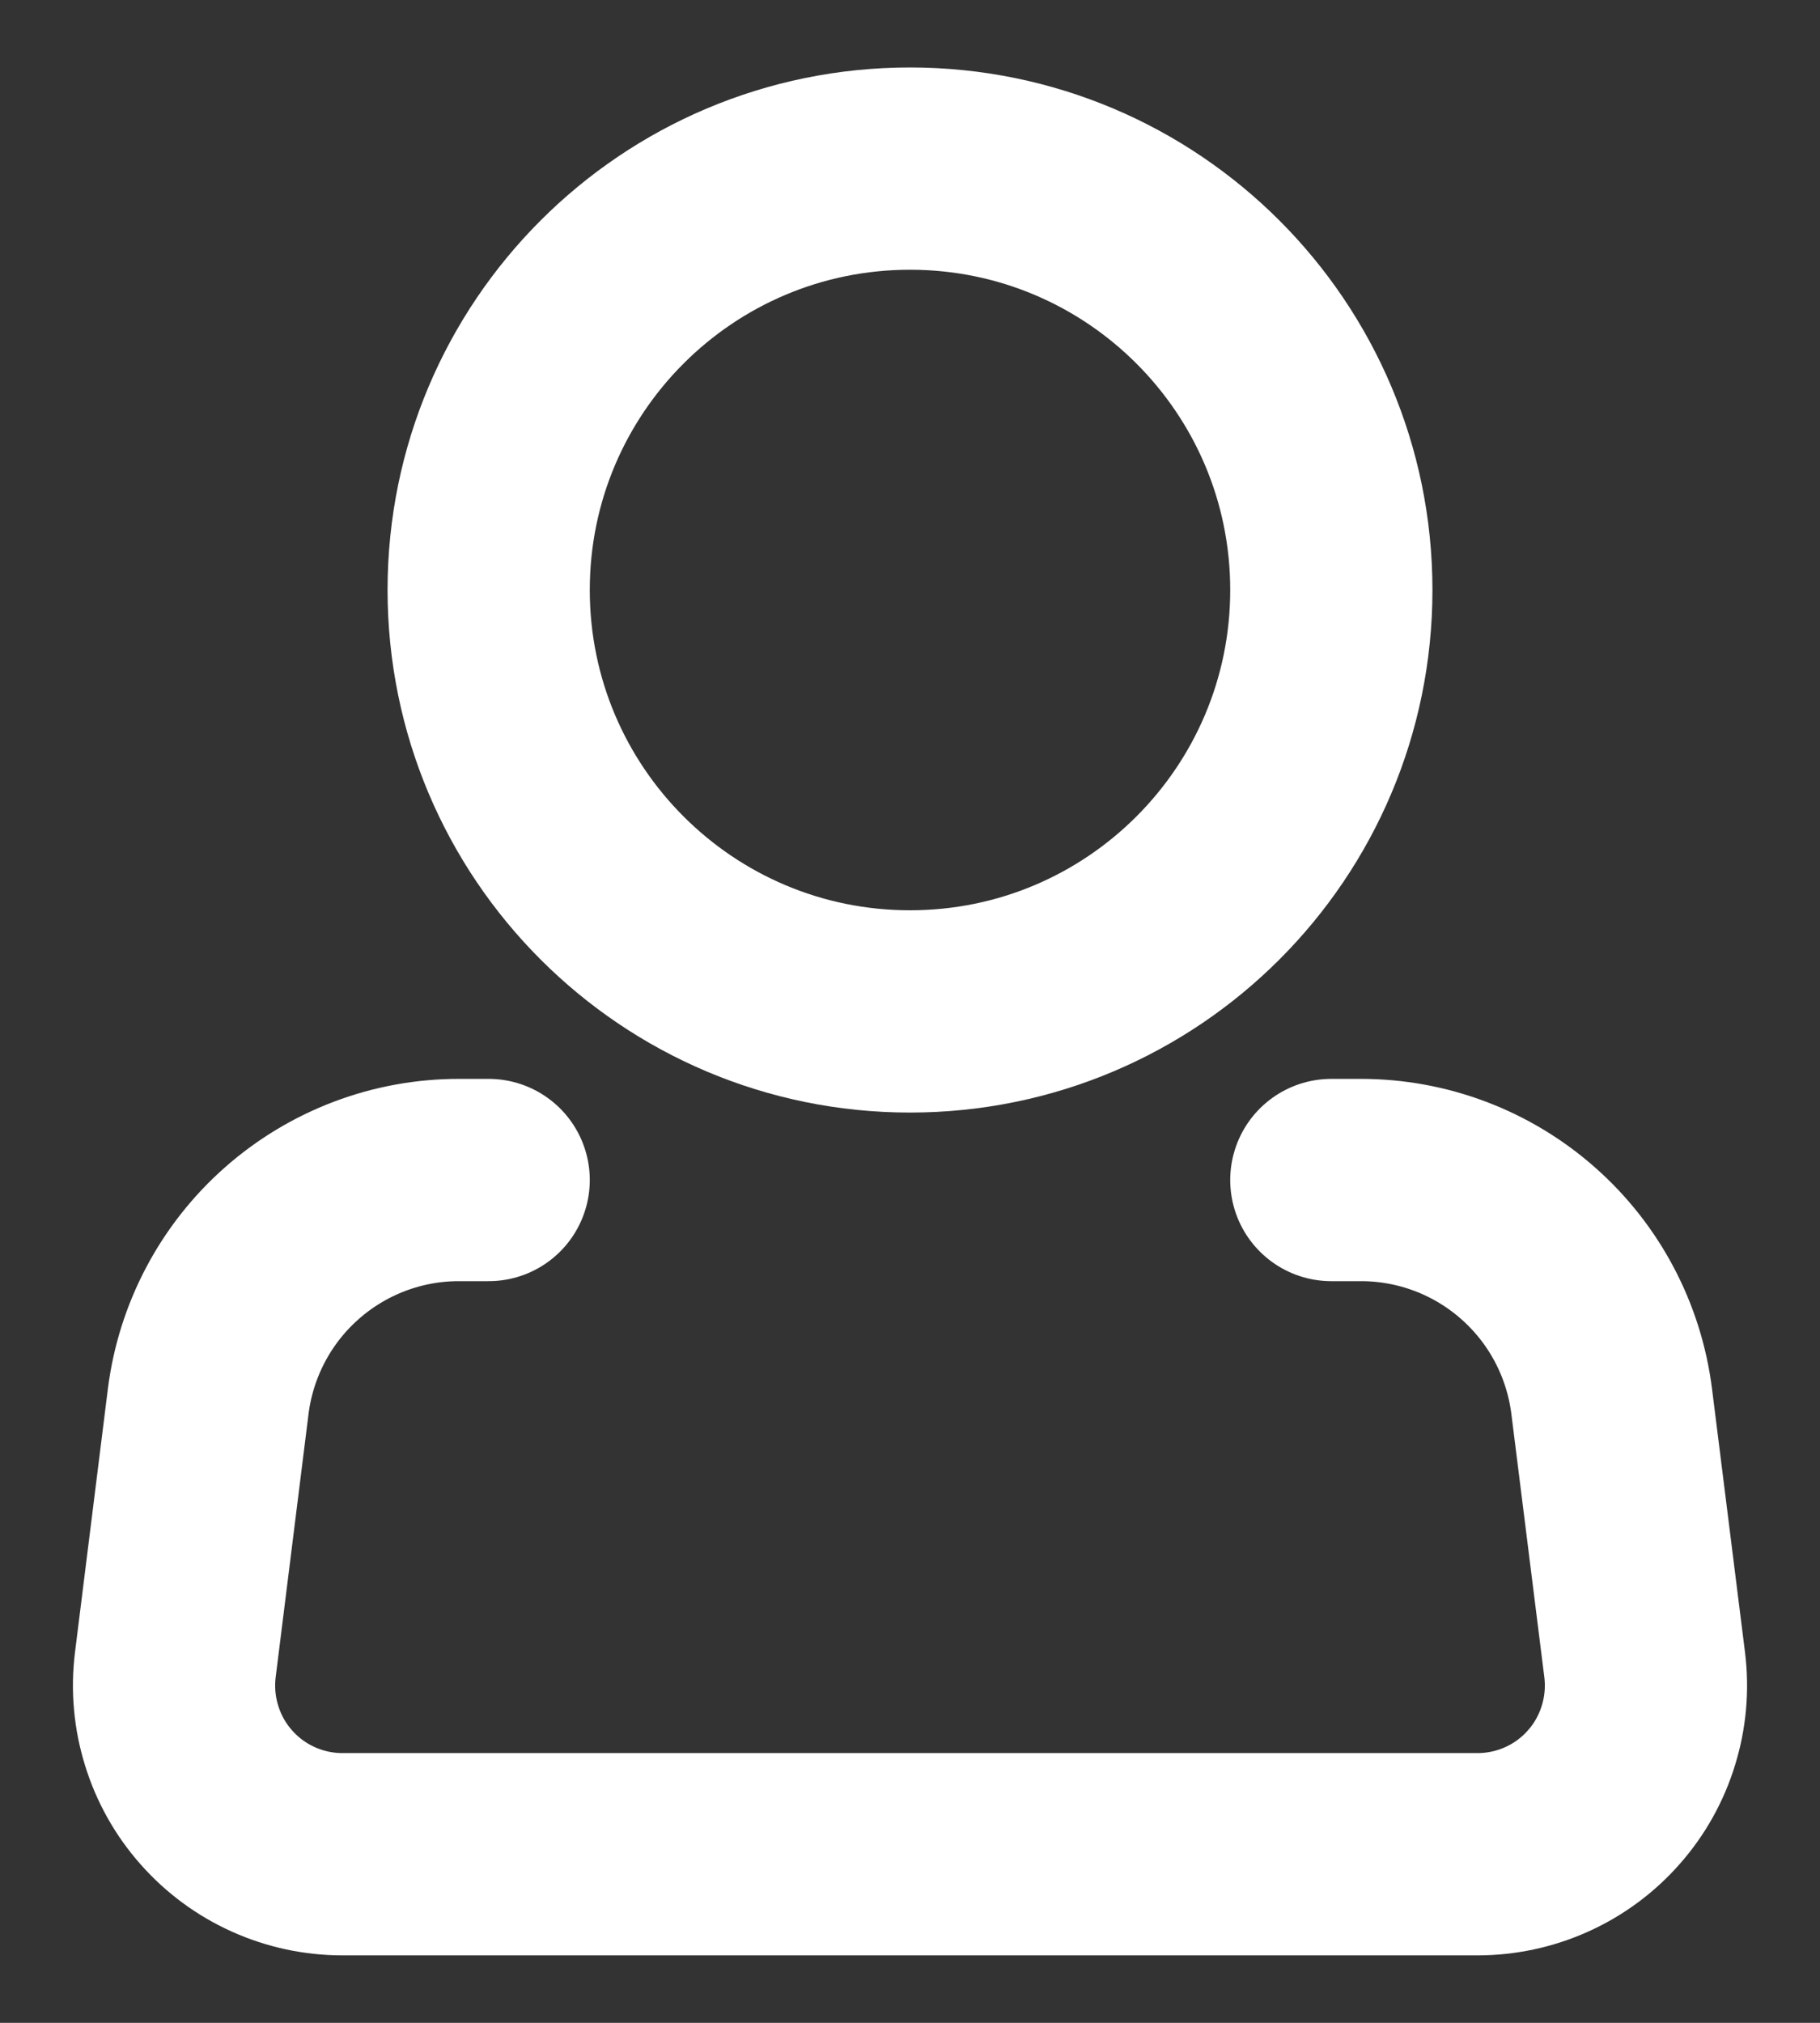 <svg width="18" height="20" viewBox="0 0 18 20" fill="none" xmlns="http://www.w3.org/2000/svg">
<rect x="0" y="0" width="18" height="20" fill="#333333" stroke="none"/>
<path d="M9 10C11.301 10 13.167 8.135 13.167 5.833C13.167 3.532 11.301 1.667 9 1.667C6.699 1.667 4.833 3.532 4.833 5.833C4.833 8.135 6.699 10 9 10Z" stroke="white" stroke-width="2"/>
<path d="M13.167 11.667H13.46C14.069 11.667 14.657 11.889 15.114 12.293C15.571 12.696 15.864 13.252 15.94 13.857L16.266 16.46C16.295 16.695 16.274 16.933 16.204 17.158C16.135 17.384 16.018 17.593 15.861 17.77C15.705 17.947 15.513 18.089 15.297 18.186C15.082 18.283 14.848 18.333 14.612 18.333H3.388C3.152 18.333 2.918 18.283 2.703 18.186C2.487 18.089 2.295 17.947 2.139 17.77C1.982 17.593 1.865 17.384 1.796 17.158C1.726 16.933 1.705 16.695 1.734 16.46L2.059 13.857C2.135 13.252 2.429 12.695 2.886 12.292C3.343 11.889 3.931 11.666 4.541 11.667H4.833" stroke="white" stroke-width="2" stroke-linecap="round" stroke-linejoin="round"/>
</svg>
